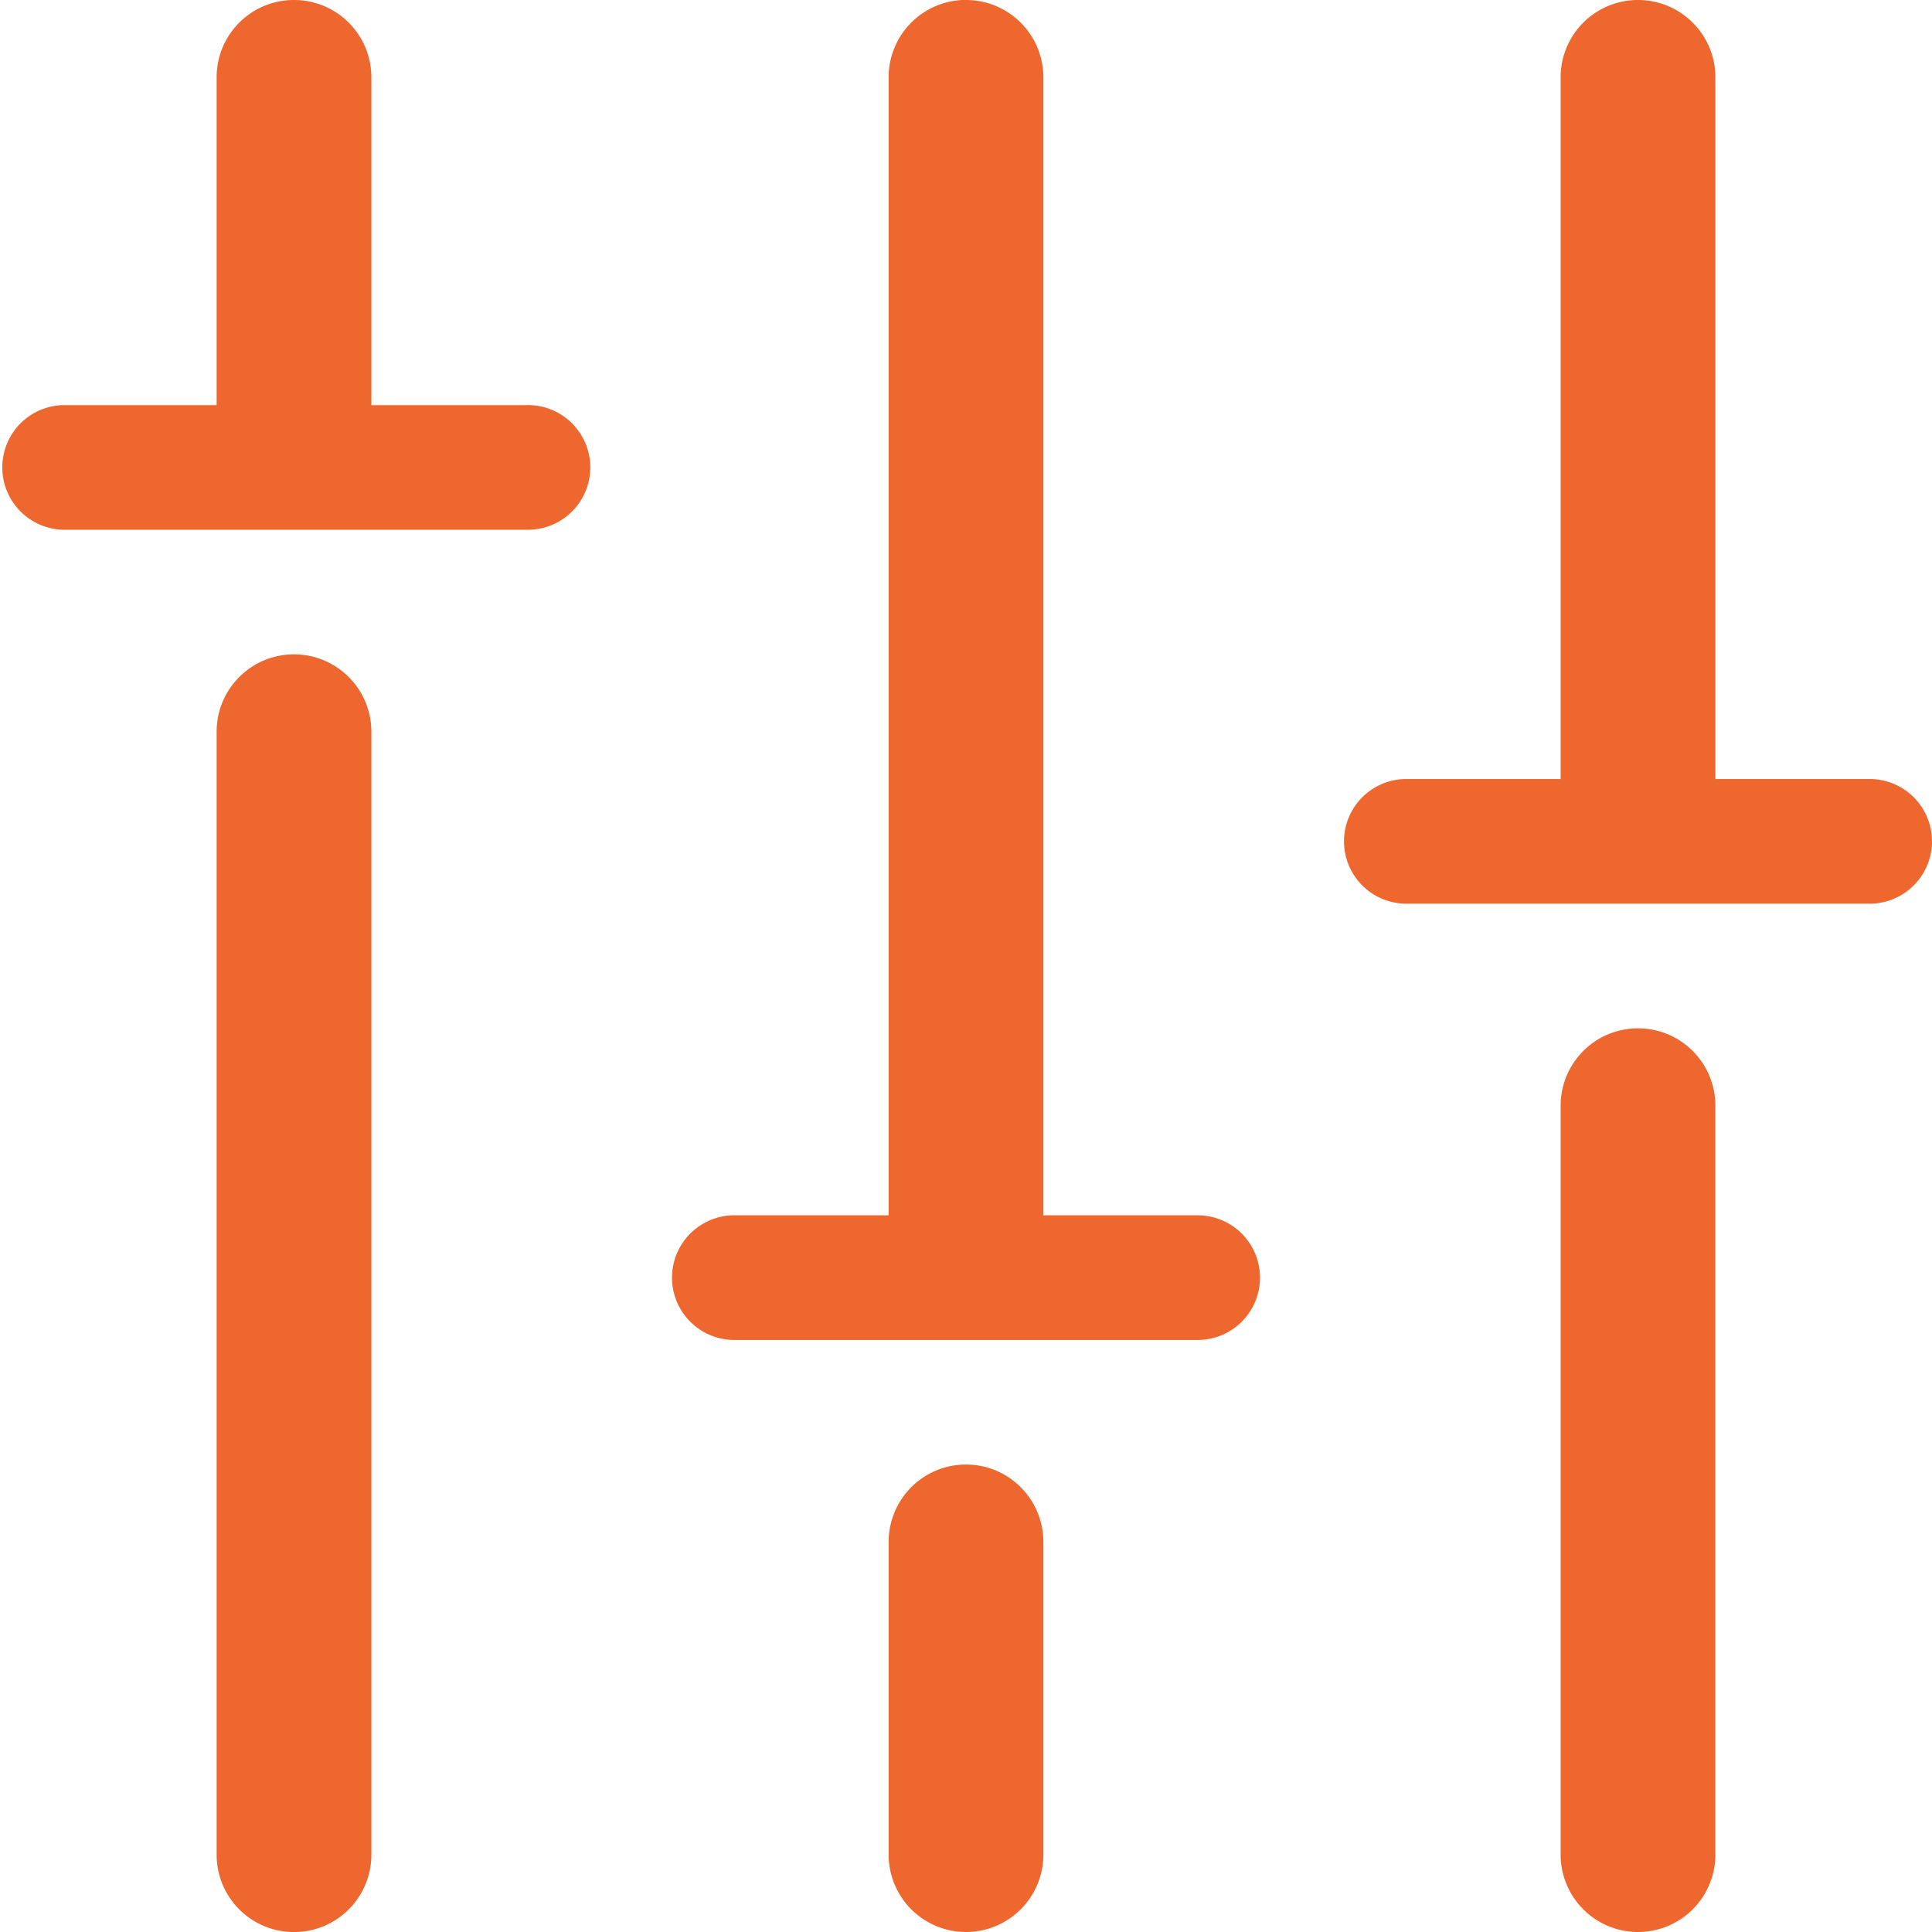 <svg width="23" height="23" xmlns="http://www.w3.org/2000/svg"><path d="M3.5 7.79c.509 0 .921.413.921.921V22.08a.921.921 0 11-1.842 0V8.71c0-.508.412-.92.921-.92zM3.5 0c.509 0 .921.412.921.921v3.902h1.837a.742.742 0 110 1.483H.742a.742.742 0 010-1.483h1.837V.92C2.579.412 2.99 0 3.5 0zm16 12.242c.509 0 .921.412.921.921v8.916a.921.921 0 11-1.842 0v-8.916c0-.509.412-.921.921-.921zM19.5 0c.509 0 .921.412.921.921v8.353h1.837a.742.742 0 110 1.484h-5.516a.742.742 0 010-1.484h1.837V.921c0-.509.412-.921.921-.921zm-8 17.435c.509 0 .921.413.921.922v3.722a.921.921 0 11-1.842 0v-3.722c0-.51.412-.922.921-.922zM11.5 0c.509 0 .921.412.921.921v13.547h1.837a.742.742 0 110 1.484H8.742a.742.742 0 010-1.484h1.837V.92c0-.509.412-.921.921-.921z" fill="#ED672F" fill-rule="evenodd"/></svg>